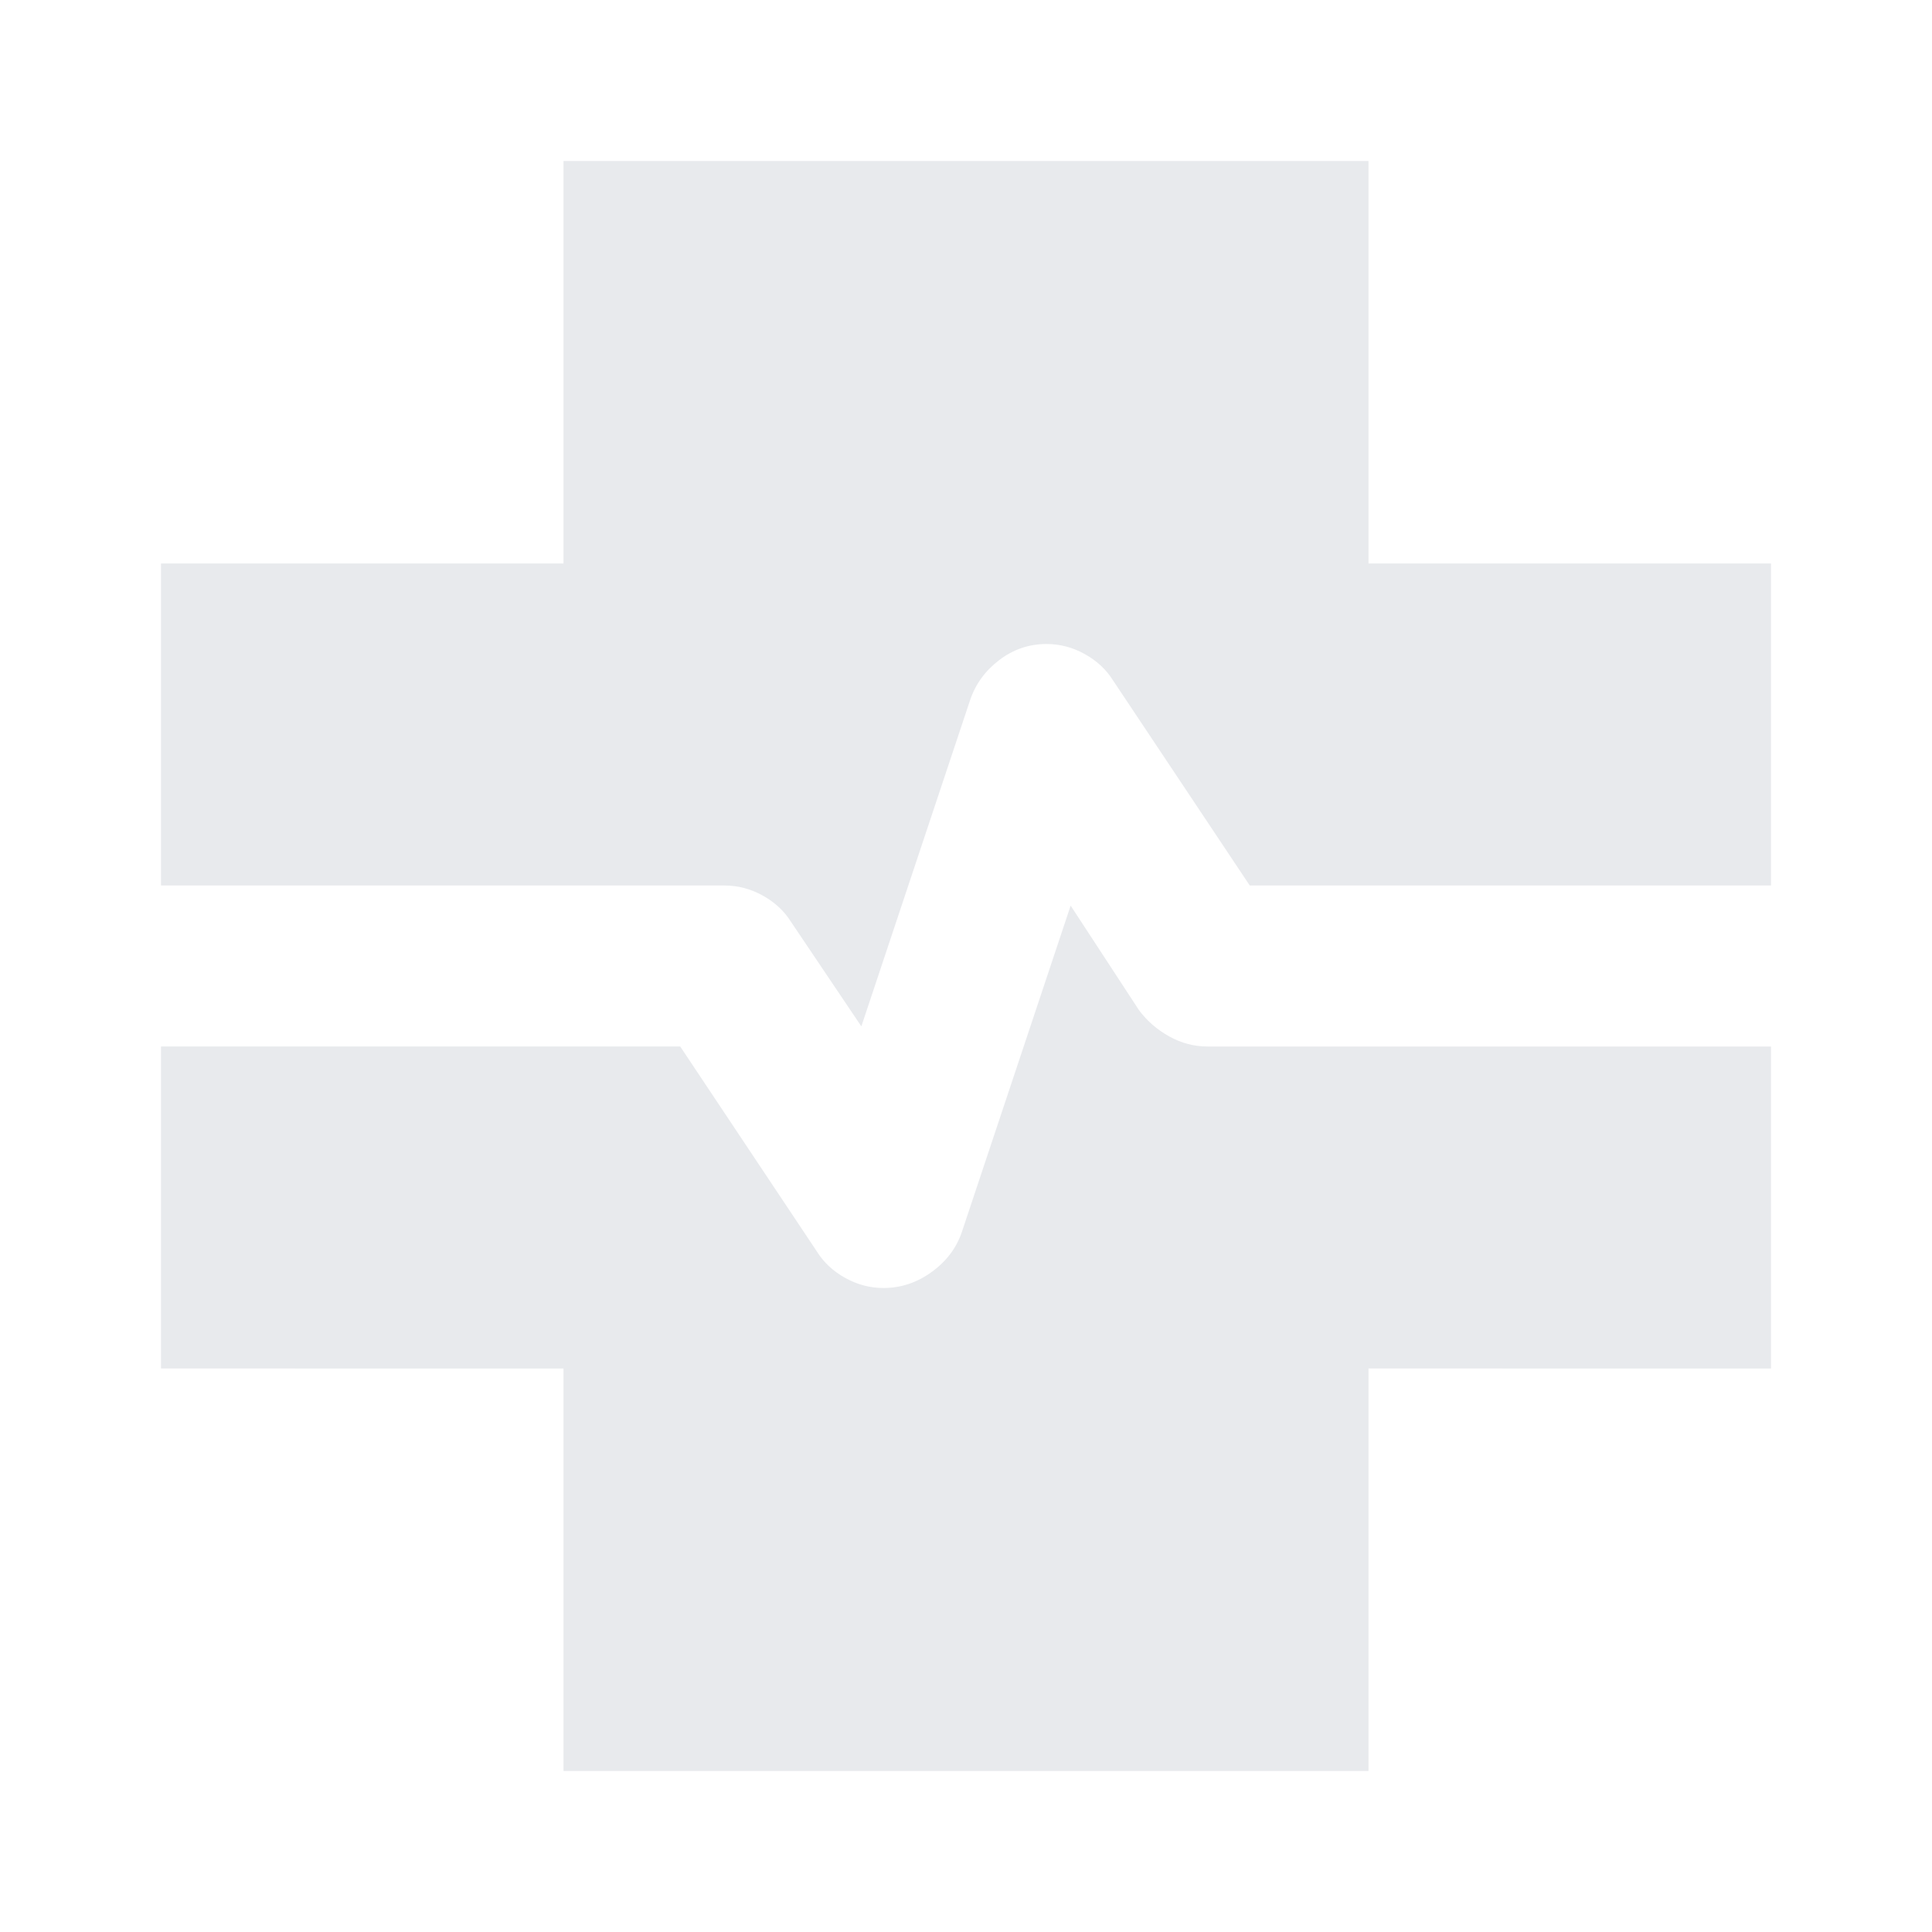 <svg xmlns="http://www.w3.org/2000/svg" height="24px" viewBox="0 -960 960 960" width="24px" fill="#e8eaed"><path d="M280-80v-200H80v-160h258l68 102q5 8 14 13t19 5q13 0 24-8t15-20l54-162 34 52q6 8 15 13t19 5h280v160H680v200H280Zm148-370-35-52q-5-8-14-13t-19-5H80v-160h200v-200h400v200h200v160H621l-68-102q-5-8-14-13t-19-5q-13 0-23.5 8T482-612l-54 162Z"/></svg>